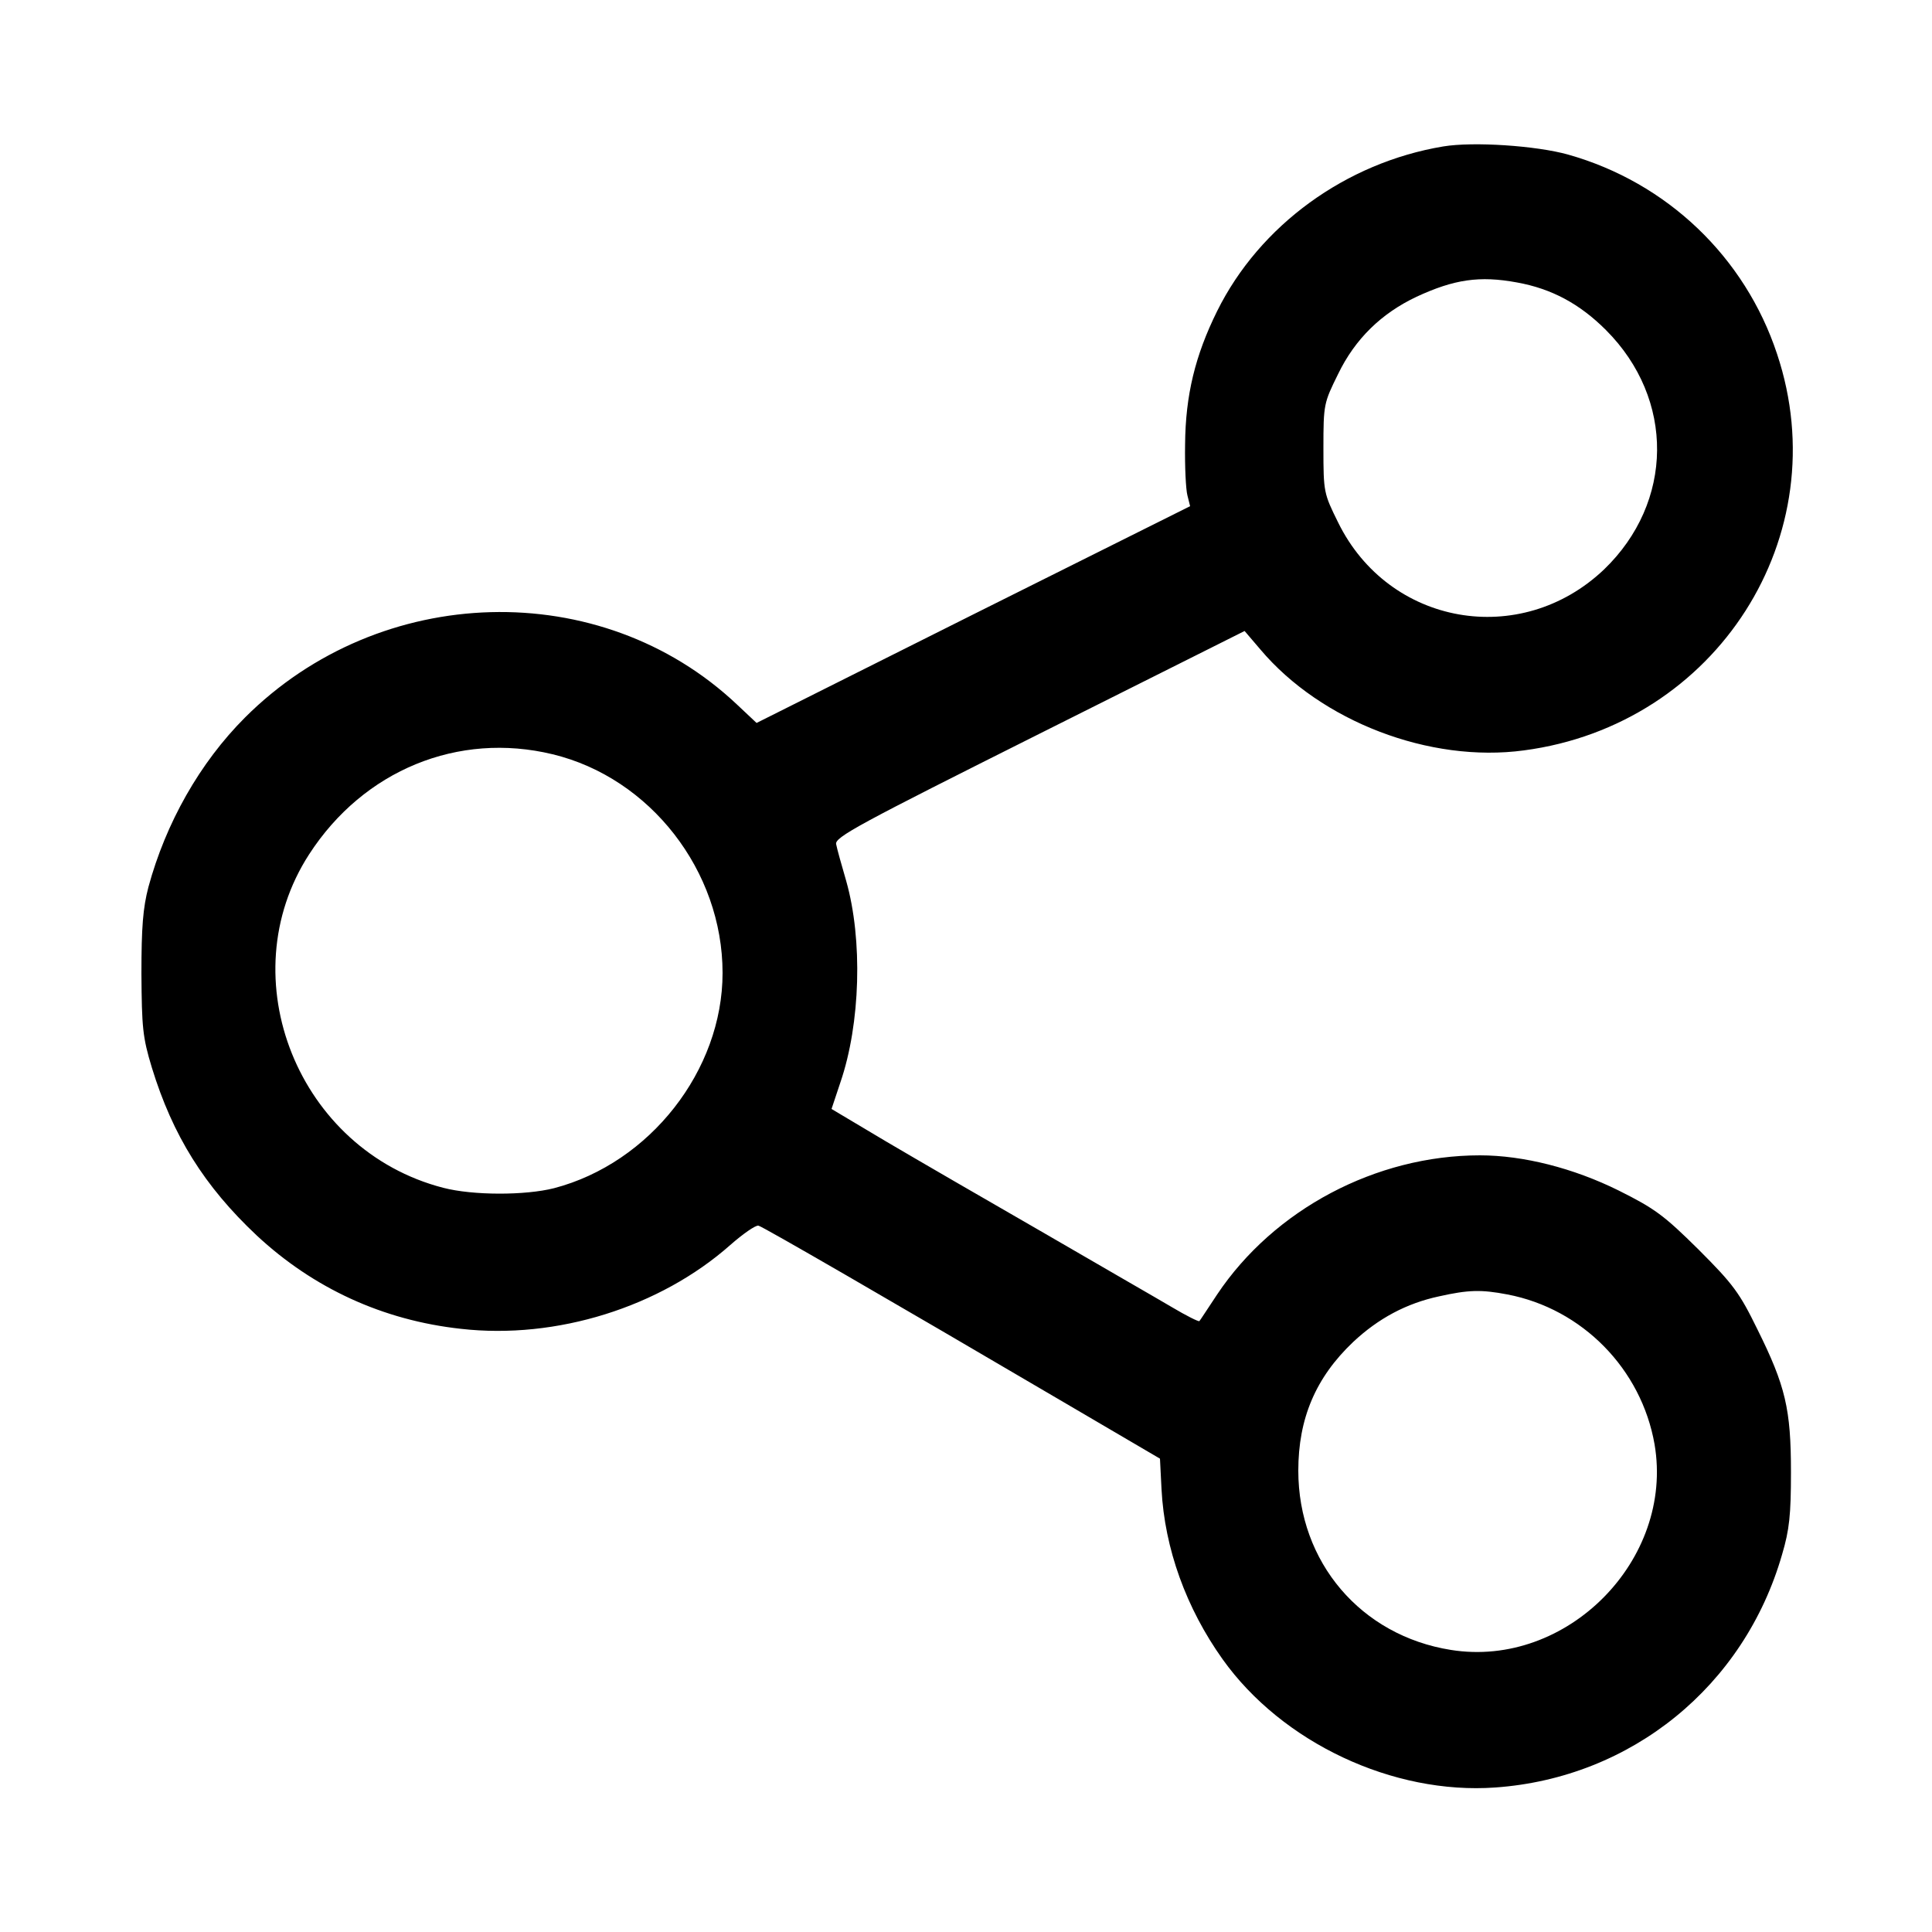 <?xml version="1.0" standalone="no"?>
<!DOCTYPE svg PUBLIC "-//W3C//DTD SVG 20010904//EN"
 "http://www.w3.org/TR/2001/REC-SVG-20010904/DTD/svg10.dtd">
<svg version="1.0" xmlns="http://www.w3.org/2000/svg"
 width="500pt" height="500pt" viewBox="0 0 500 500"
 preserveAspectRatio="xMidYMid meet">

<g transform="translate(0,500) scale(0.1,-0.1)"
fill="#000000" stroke="none">
<path d="M3735 4621 c-252 -42 -475 -204 -585 -426 -57 -115 -82 -218 -83
-345 -1 -58 2 -117 6 -132 l7 -28 -561 -280 -561 -281 -51 48 c-352 332 -923
316 -1273 -34 -117 -117 -205 -273 -250 -439 -14 -54 -18 -103 -18 -224 1
-139 3 -164 27 -243 54 -176 136 -307 271 -434 147 -137 327 -220 529 -242
247 -28 515 56 697 217 33 29 66 52 73 50 12 -3 337 -191 790 -457 l249 -146
4 -79 c8 -154 64 -308 158 -440 154 -216 441 -351 706 -332 352 25 644 262
742 603 19 64 23 103 23 213 0 163 -14 223 -87 370 -46 94 -62 116 -152 206
-90 89 -113 106 -207 153 -117 58 -247 91 -359 91 -269 0 -533 -140 -680 -360
-24 -36 -44 -67 -46 -69 -2 -2 -34 14 -71 36 -37 22 -187 108 -333 193 -146
84 -329 190 -407 236 l-141 84 23 69 c52 152 58 369 15 521 -12 41 -24 84 -26
95 -5 18 59 52 526 286 l531 266 41 -48 c157 -186 438 -294 682 -261 499 66
812 556 655 1026 -83 251 -285 444 -541 516 -82 23 -245 34 -323 21z m191
-352 c89 -16 162 -55 230 -123 179 -179 176 -446 -5 -620 -216 -205 -557 -145
-688 122 -37 75 -38 78 -38 192 0 114 1 117 38 192 44 91 112 157 203 200 97
45 163 55 260 37z m-2496 -1221 c253 -61 440 -302 440 -566 0 -252 -188 -492
-436 -557 -75 -19 -210 -19 -287 1 -375 97 -554 543 -347 863 141 218 386 318
630 259z m2471 -1398 c194 -37 347 -193 381 -388 51 -299 -227 -580 -527 -532
-233 37 -395 227 -395 464 0 135 45 241 142 333 65 61 138 100 222 118 76 17
109 18 177 5z"/>
</g>
</svg>

